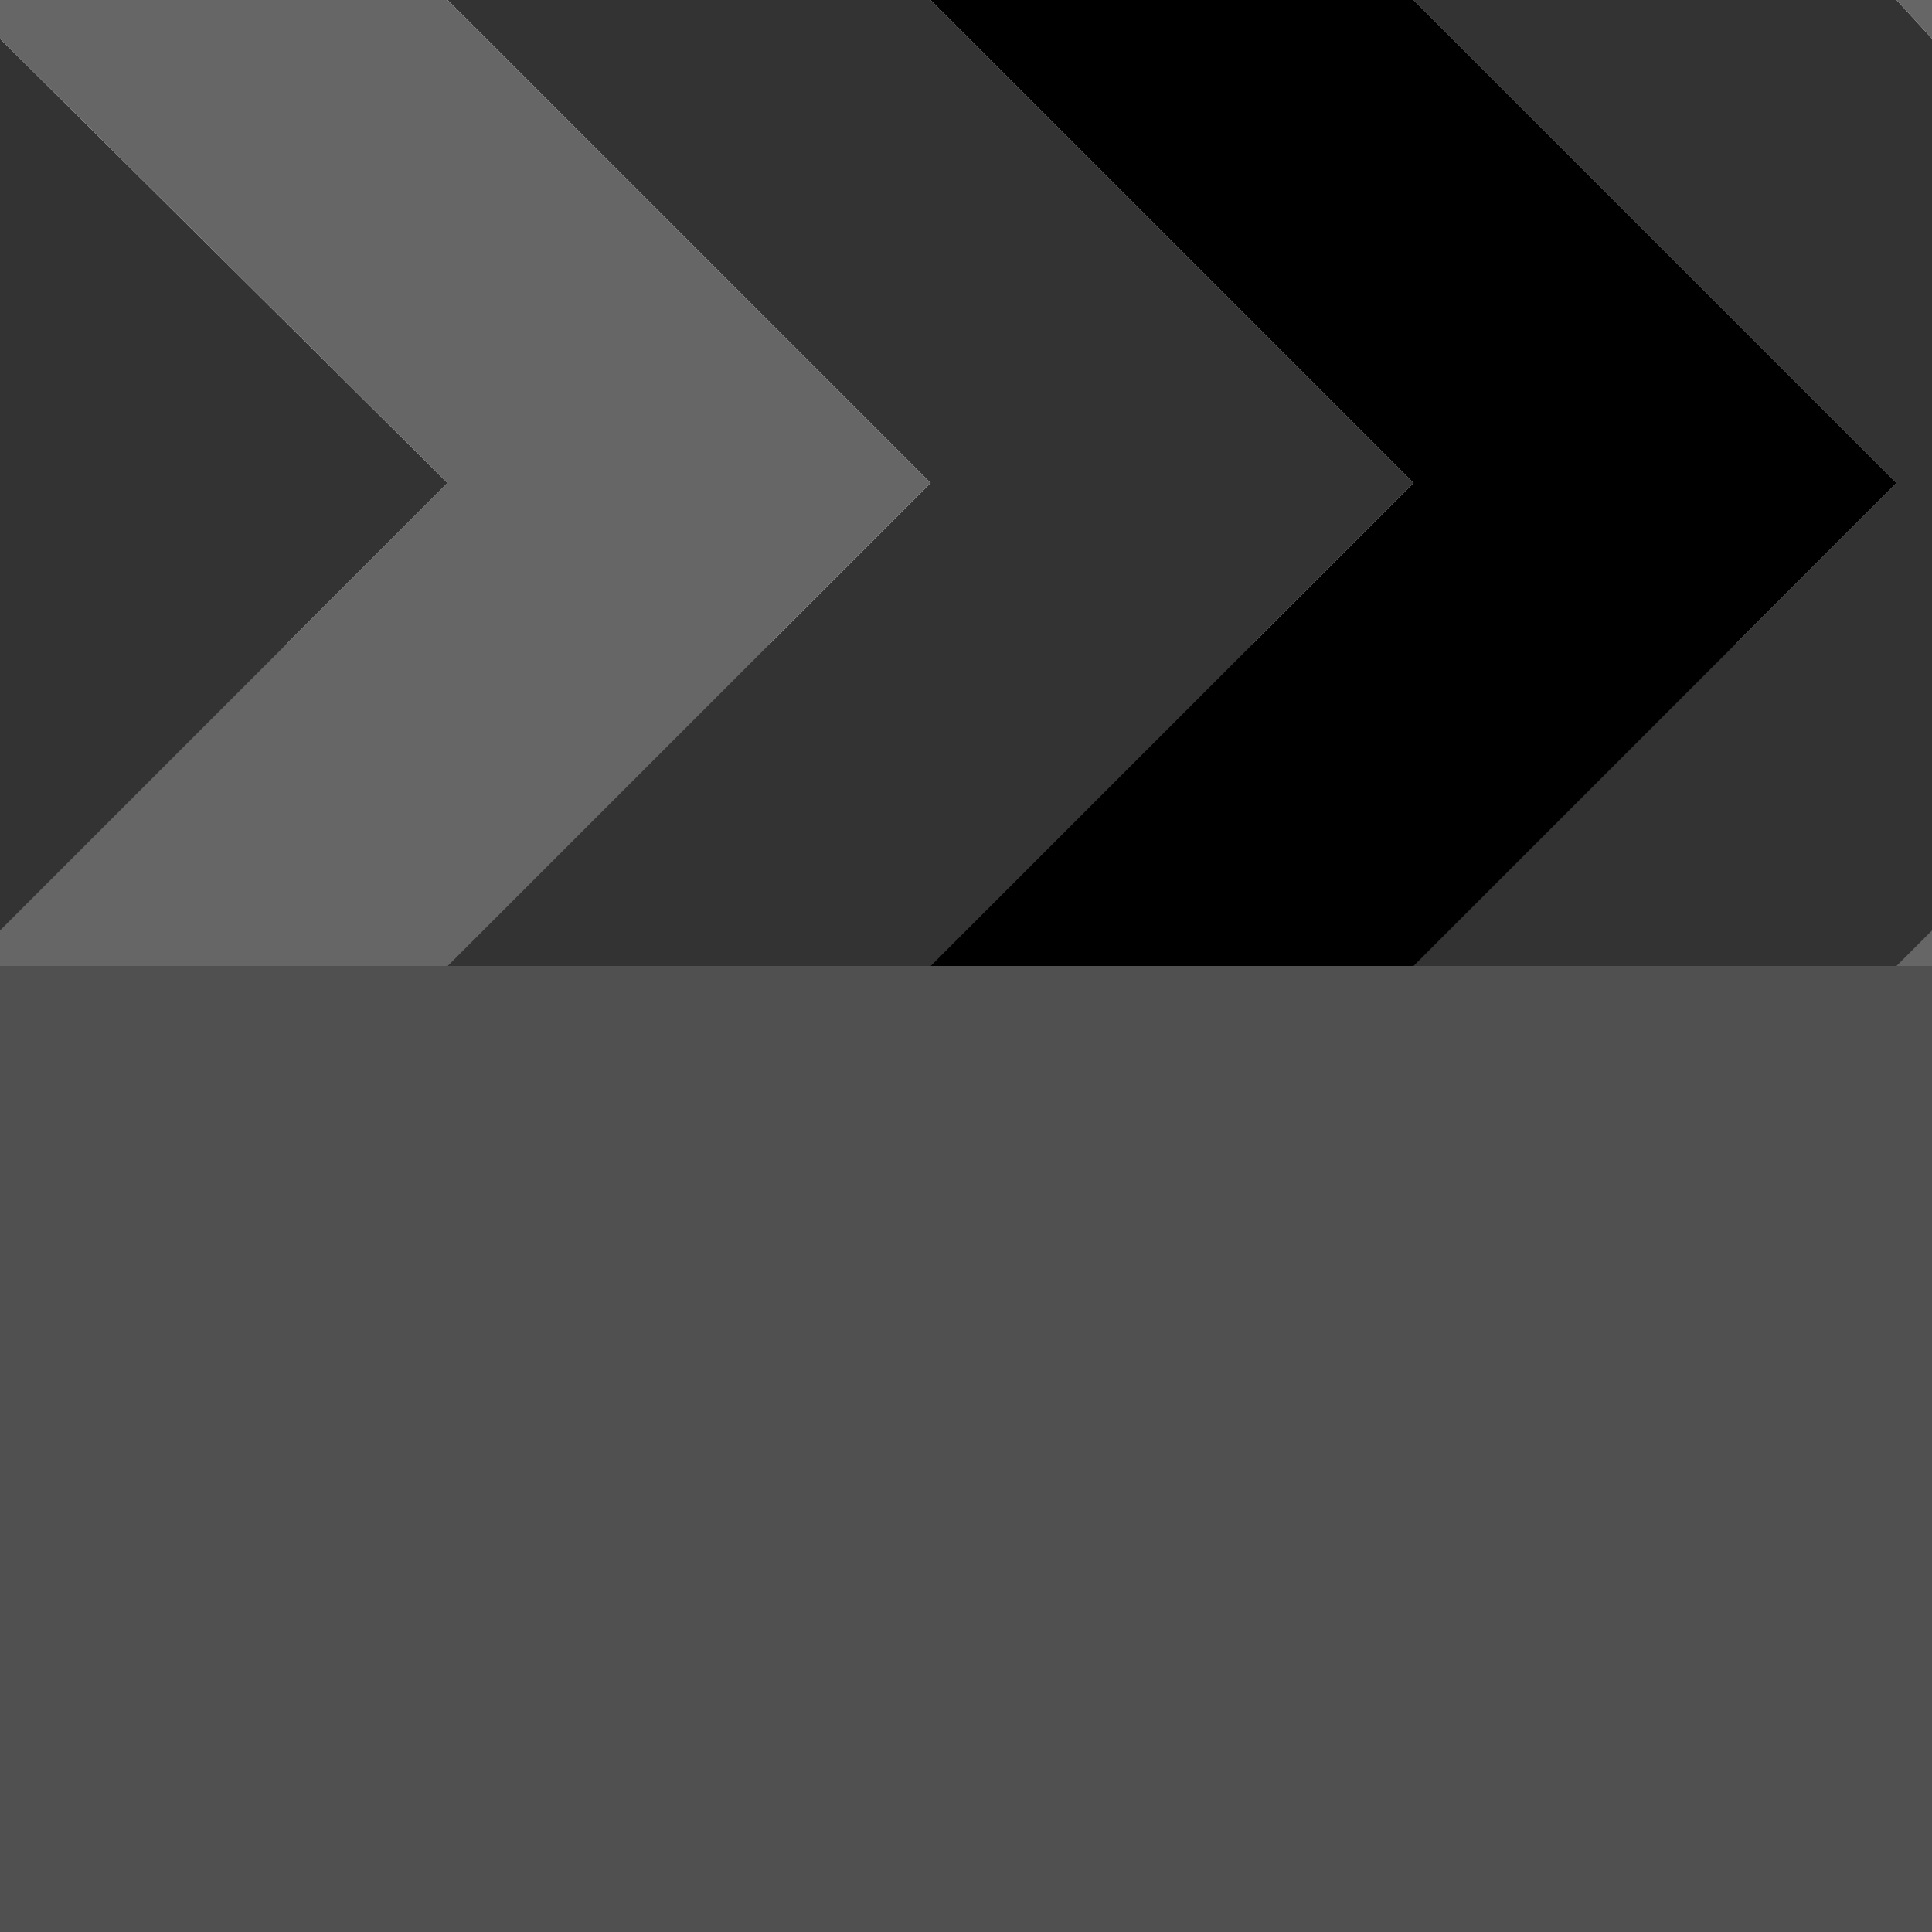 
<svg xmlns="http://www.w3.org/2000/svg" version="1.1" xmlns:xlink="http://www.w3.org/1999/xlink" preserveAspectRatio="none" x="0px" y="0px" width="30px" height="30px" viewBox="0 0 30 30">
<defs>
<g id="Layer1_0_FILL">
<path fill="#505050" stroke="none" d="
M 0 10
L 0 30 30 30 30 10 0 10 Z"/>
</g>

<g id="Layer0_0_FILL">
<path fill="#333333" stroke="none" d="
M 6.95 0
L 14.45 7.5 6.95 15 14.45 15 21.95 7.5 14.45 0 6.95 0
M 6.95 7.5
L 0 0.6 0 14.45 6.95 7.5
M 29.45 0
L 21.95 0 29.45 7.5 21.95 15 29.45 15 30 14.45 30 0.6 29.45 0 Z"/>

<path fill="#666666" stroke="none" d="
M 0 0
L 0 0.6 6.95 7.5 0 14.45 0 15 6.95 15 14.45 7.5 6.95 0 0 0
M 29.45 15
L 30 15 30 14.45 29.45 15
M 29.45 0
L 30 0.6 30 0 29.45 0 Z"/>

<path fill="#000000" stroke="none" d="
M 29.45 7.5
L 21.95 0 14.45 0 21.95 7.5 14.45 15 21.95 15 29.45 7.5 Z"/>
</g>
</defs>

<g transform="matrix( 1, 0, 0, 1, 0,0) ">
<use xlink:href="#Layer1_0_FILL"/>
</g>

<g transform="matrix( 1, 0, 0, 1, 0,0) ">
<use xlink:href="#Layer0_0_FILL"/>
</g>
</svg>

